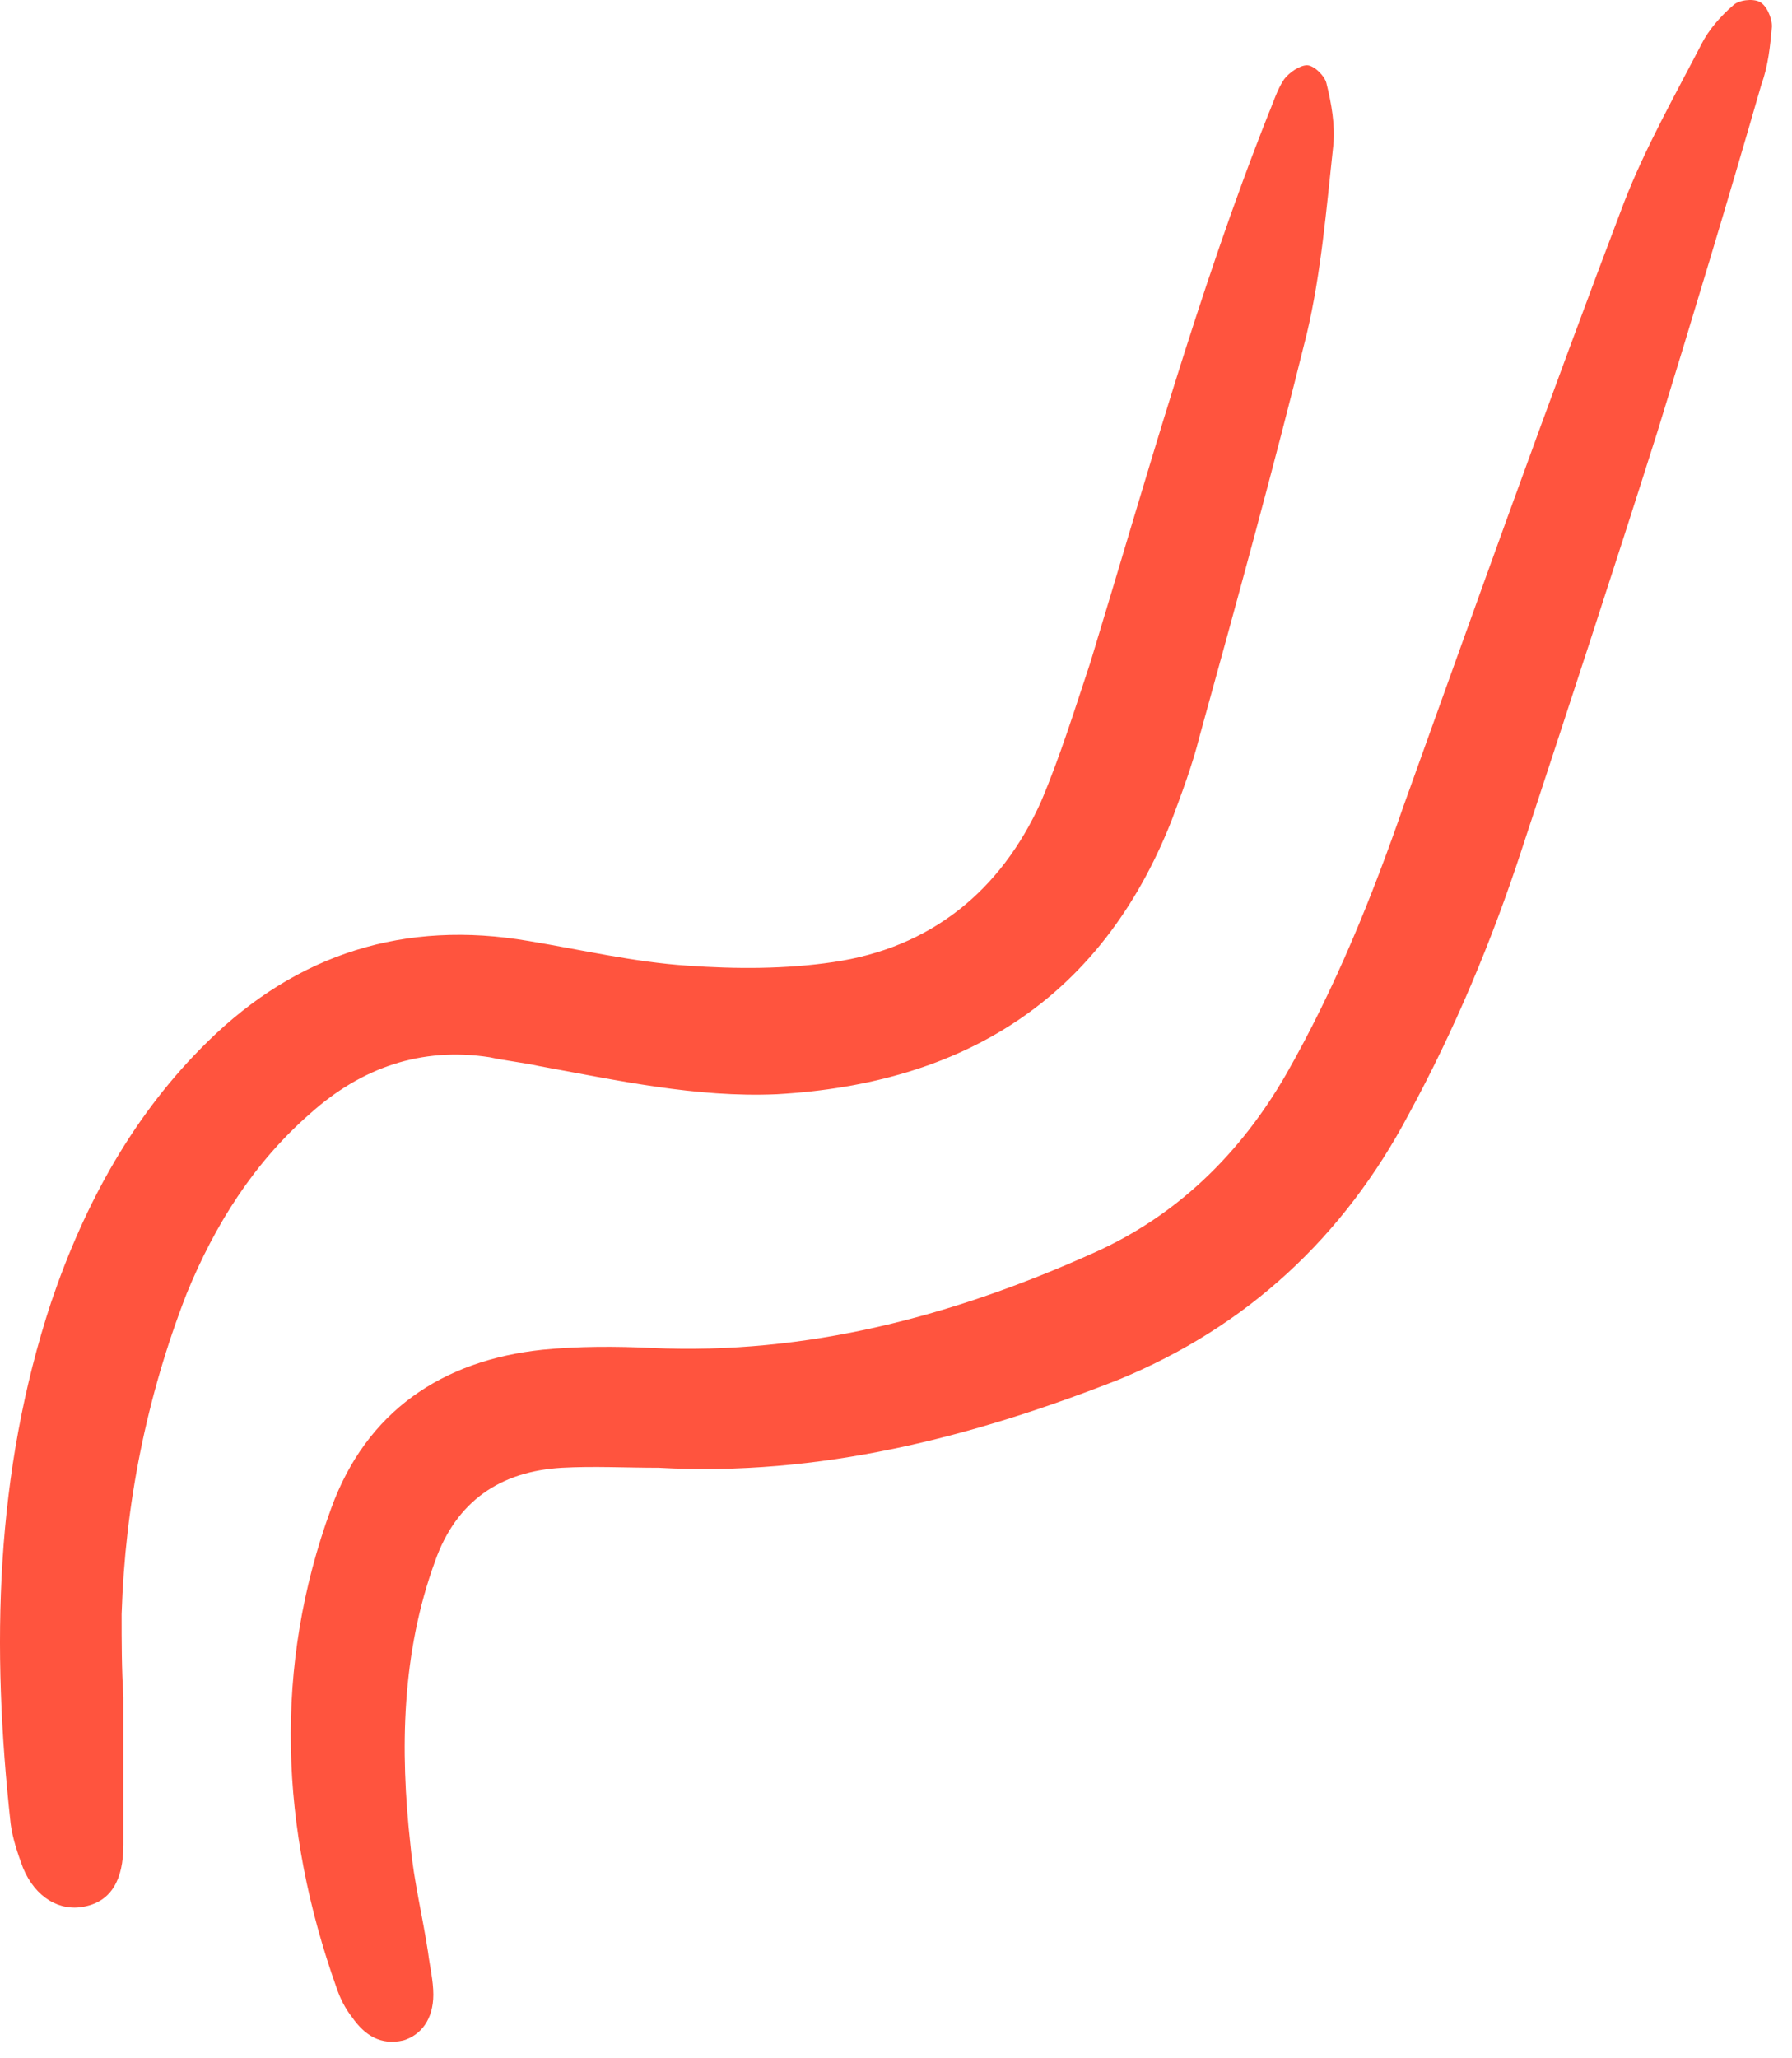 <svg width="54" height="62" viewBox="0 0 54 62" fill="none" xmlns="http://www.w3.org/2000/svg">
<path d="M19.851 44.213C18.896 44.213 17.888 44.16 16.932 44.213C15.075 44.319 13.748 45.222 13.111 47.026C12.102 49.786 12.05 52.705 12.368 55.571C12.474 56.686 12.739 57.747 12.899 58.809C12.952 59.233 13.058 59.658 13.058 60.083C13.058 60.826 12.686 61.303 12.156 61.463C11.466 61.622 10.988 61.303 10.616 60.773C10.404 60.507 10.245 60.189 10.139 59.87C8.44 55.094 8.228 50.211 9.98 45.434C11.041 42.515 13.323 40.976 16.349 40.657C17.41 40.551 18.578 40.551 19.639 40.604C24.31 40.817 28.715 39.649 32.961 37.738C35.455 36.624 37.366 34.766 38.746 32.378C40.232 29.777 41.347 27.017 42.302 24.257C44.478 18.207 46.654 12.103 48.936 6.106C49.573 4.46 50.475 2.868 51.272 1.329C51.484 0.904 51.855 0.48 52.227 0.161C52.386 0.002 52.811 -0.051 53.023 0.055C53.235 0.161 53.395 0.533 53.395 0.798C53.342 1.382 53.288 1.966 53.076 2.55C52.068 6.053 51.006 9.556 49.945 13.005C48.618 17.198 47.238 21.391 45.858 25.584C44.956 28.344 43.841 30.998 42.461 33.545C40.498 37.261 37.578 39.967 33.704 41.56C29.246 43.311 24.681 44.479 19.851 44.213Z" fill="#FF543E"/>
<path d="M3.718 51.113C3.718 52.599 3.718 54.085 3.718 55.571C3.718 56.633 3.346 57.27 2.55 57.429C1.807 57.588 1.064 57.163 0.692 56.261C0.533 55.837 0.374 55.359 0.321 54.934C-0.263 49.627 -0.157 44.373 1.542 39.224C2.55 36.252 4.036 33.545 6.265 31.369C8.972 28.715 12.21 27.707 15.925 28.344C17.517 28.609 19.109 28.981 20.701 29.087C22.188 29.193 23.674 29.193 25.107 28.981C28.026 28.556 30.149 26.858 31.369 24.151C31.953 22.771 32.378 21.391 32.856 19.958C34.554 14.385 36.093 8.812 38.216 3.452C38.375 3.08 38.481 2.709 38.694 2.39C38.853 2.178 39.172 1.966 39.384 1.966C39.596 1.966 39.914 2.284 39.968 2.497C40.127 3.133 40.233 3.77 40.18 4.354C39.968 6.318 39.808 8.229 39.384 10.033C38.375 14.12 37.261 18.154 36.146 22.187C35.934 23.037 35.615 23.886 35.297 24.735C33.174 30.095 29.034 32.643 23.408 32.961C20.967 33.068 18.578 32.537 16.243 32.112C15.766 32.006 15.235 31.953 14.757 31.847C12.687 31.528 10.883 32.165 9.344 33.545C7.645 35.031 6.478 36.889 5.628 38.959C4.408 42.09 3.771 45.328 3.665 48.618C3.665 49.468 3.665 50.264 3.718 51.113C3.665 51.113 3.665 51.113 3.718 51.113Z" fill="#FF543E"/>
</svg>
